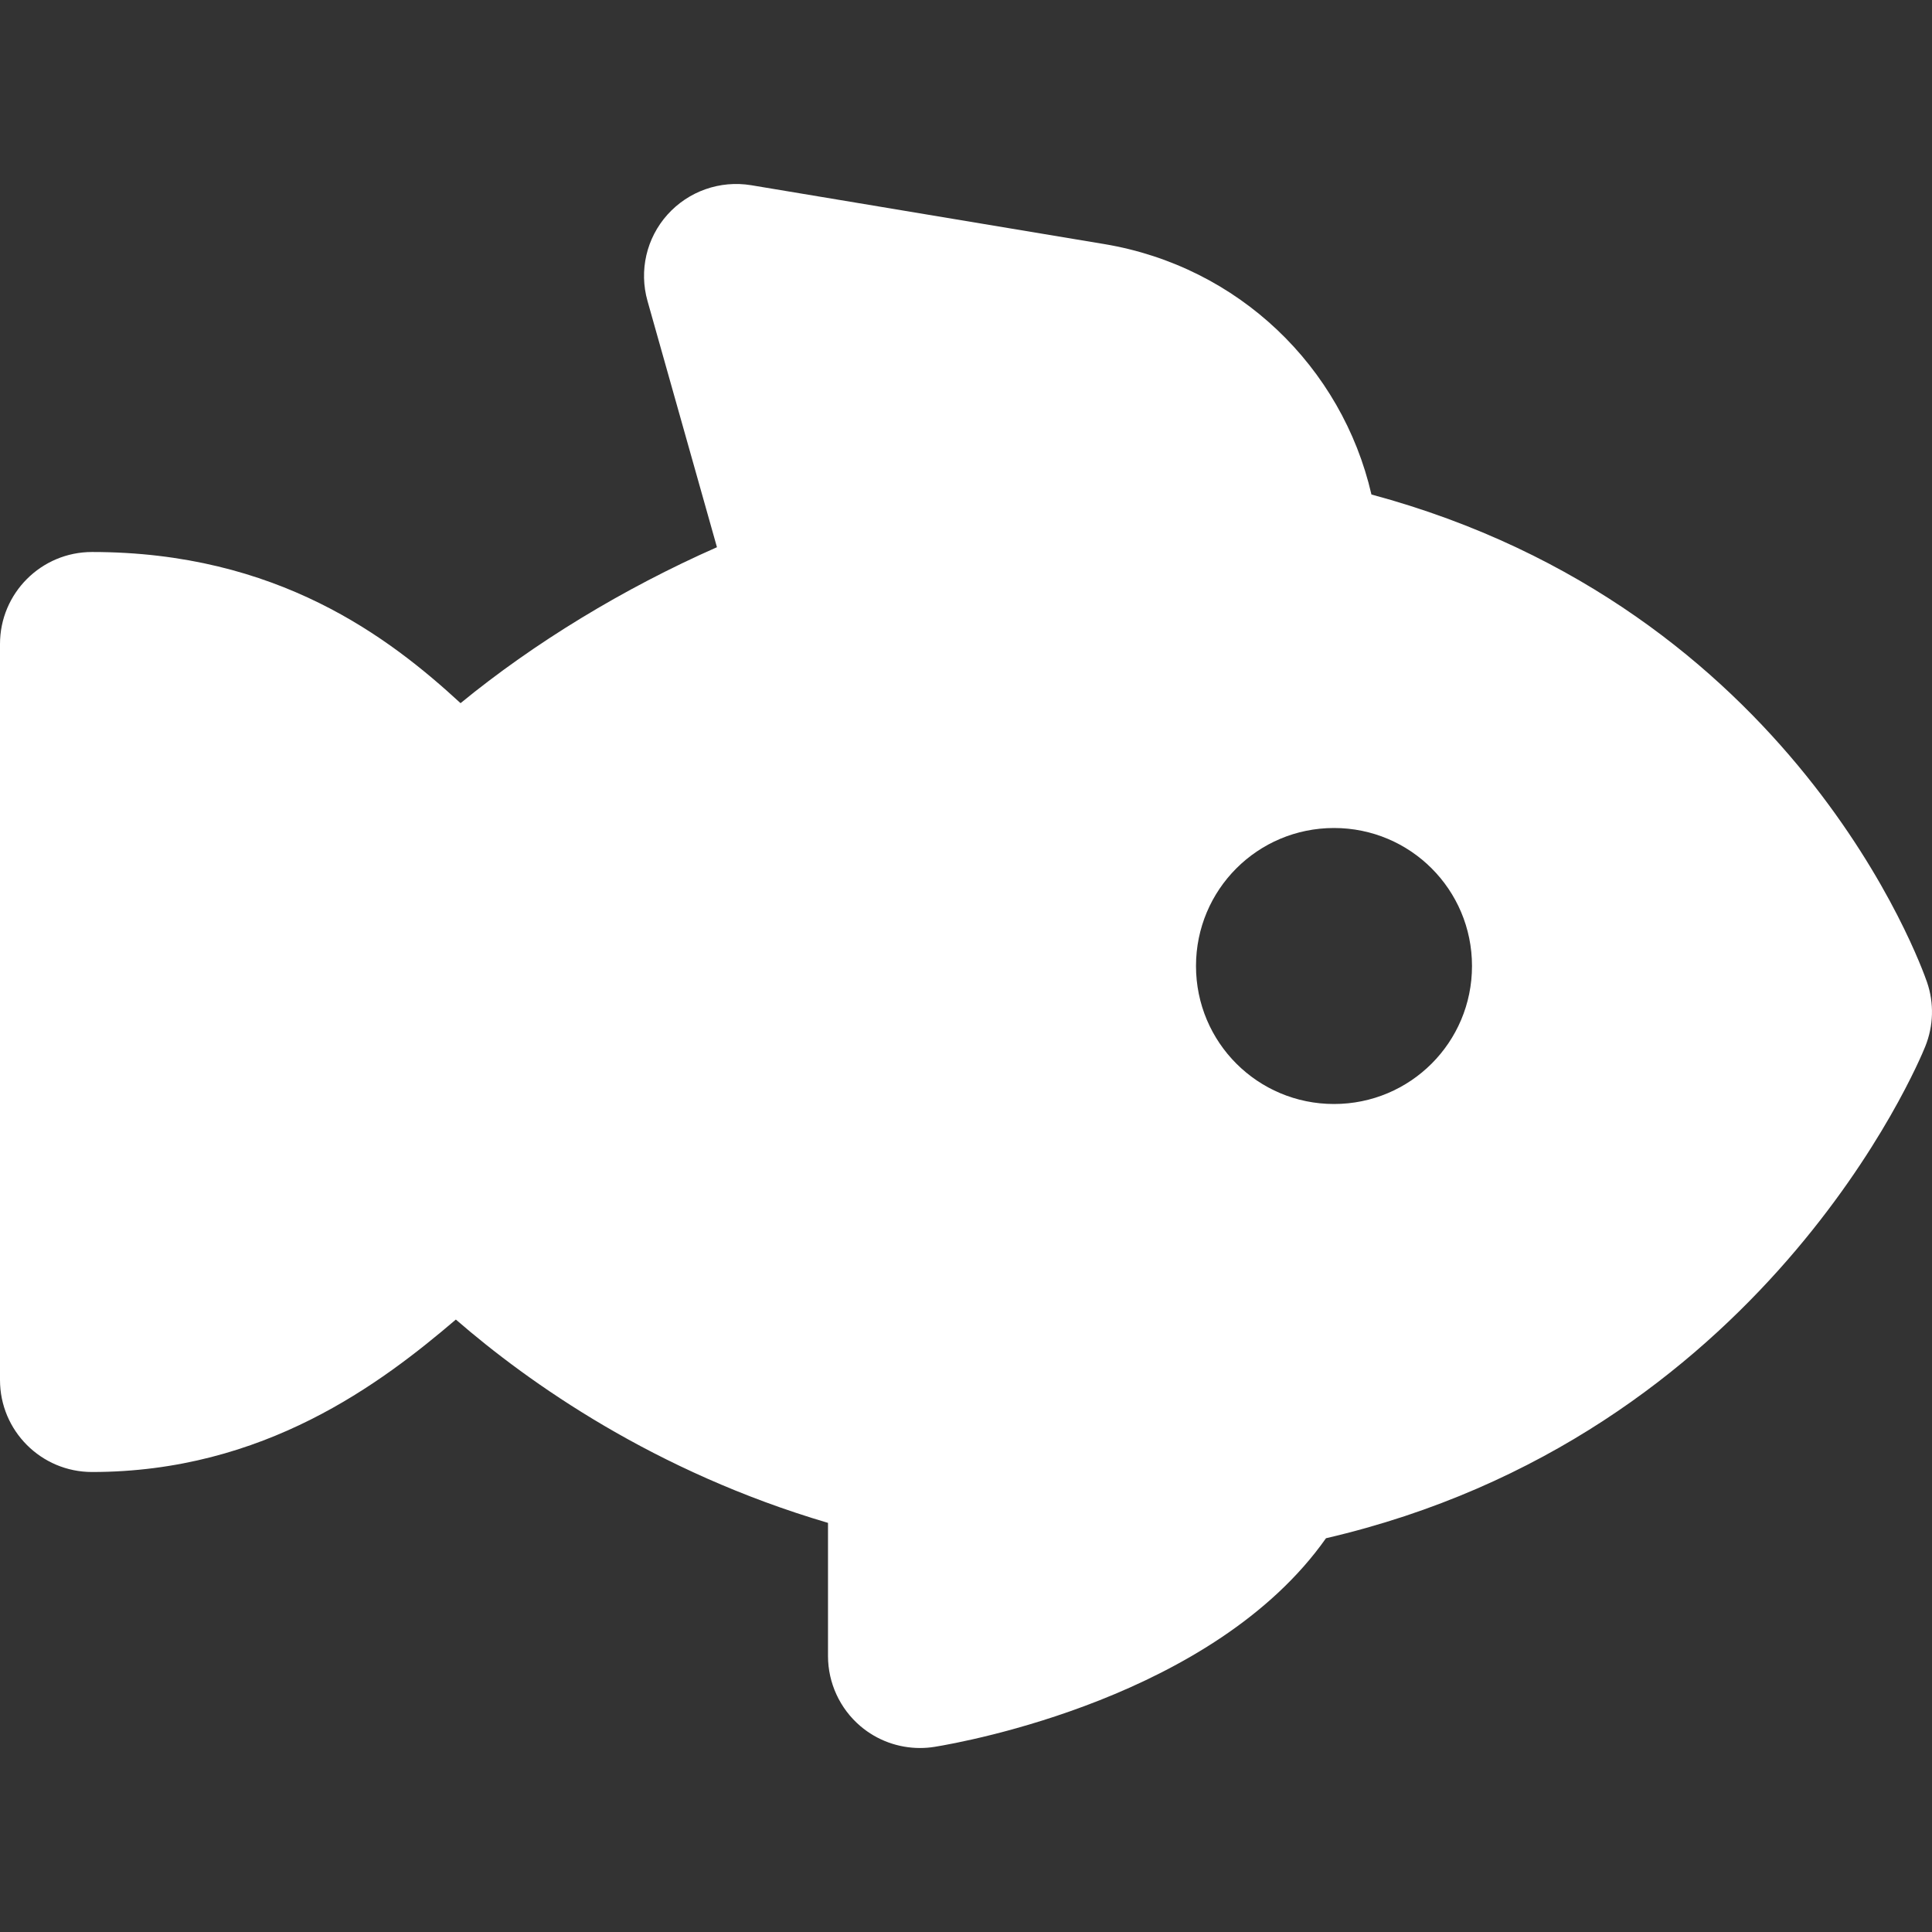 <svg xmlns="http://www.w3.org/2000/svg" xmlns:xlink="http://www.w3.org/1999/xlink" width="21" height="21" version="1.1" viewBox="0 0 21 21"><rect x="0" y="0" width="21" height="21" fill="#333333" stroke="none"/><title>Fish</title><g id="Fish" fill="none" fill-rule="evenodd" stroke="none" stroke-width="1"><path id="Shape" fill="#FFF" fill-rule="nonzero" d="M20.946,10.676 C20.886,10.503 19.505,6.613 14.907,5.375 C14.587,3.988 13.463,2.897 12.003,2.653 L8.164,2.013 C7.826,1.958 7.484,2.078 7.255,2.333 C7.026,2.588 6.945,2.942 7.038,3.271 L7.793,5.948 C6.775,6.397 5.804,6.989 5.006,7.643 C4.232,6.93 3.017,6 1,6 C0.448,6 -3.78364007e-13,6.448 -3.78364007e-13,7 L-3.78364007e-13,15 C-3.78364007e-13,15.552 0.448,16 1,16 C2.873,16 4.145,15.034 4.955,14.343 C5.753,15.035 7.117,15.998 9,16.553 L9,18 C9,18.293 9.129,18.572 9.352,18.762 C9.534,18.917 9.764,19 10,19 C10.053,19 10.107,18.996 10.161,18.987 C10.489,18.934 13.197,18.445 14.413,16.72 C19.165,15.616 20.856,11.552 20.927,11.374 C21.017,11.151 21.024,10.903 20.946,10.676 Z M14.5,9 C15.33,9 16,9.67 16,10.5 C16,11.33 15.33,12 14.5,12 C13.67,12 13,11.33 13,10.5 C13,9.67 13.67,9 14.5,9 Z"/></g></svg>